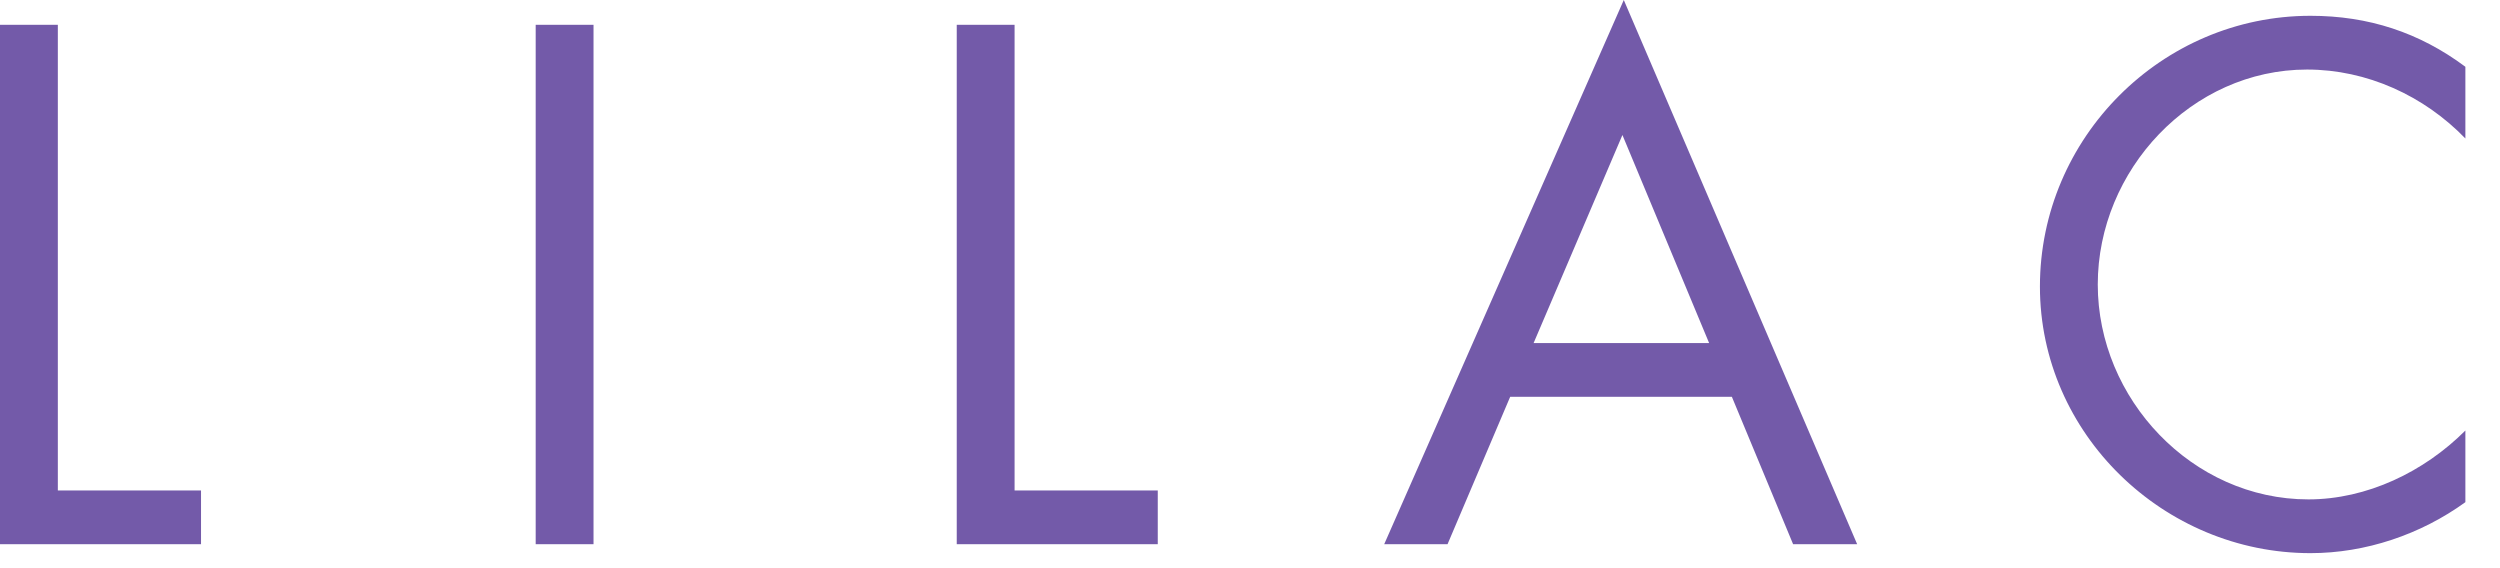 <svg width="66" height="15" viewBox="0 0 66 15" fill="none" xmlns="http://www.w3.org/2000/svg">
    <path fill-rule="evenodd" clip-rule="evenodd" d="M60.906 1.836C62.486 1.836 63.996 2.527 65.086 3.656V1.763C63.868 0.854 62.523 0.417 60.997 0.417C57.07 0.417 53.854 3.637 53.854 7.565C53.854 11.457 57.126 14.603 60.997 14.603C62.451 14.603 63.905 14.112 65.086 13.257V11.366C63.996 12.457 62.486 13.184 60.942 13.184C57.871 13.184 55.381 10.529 55.381 7.511C55.381 4.491 57.853 1.836 60.906 1.836ZM40.487 9.057L42.832 3.564L45.121 9.057H40.487ZM42.868 0L36.543 14.367H38.215L39.869 10.475H45.721L47.338 14.367H49.029L42.868 0ZM1.527 0.654H0V14.367H5.307V12.948H1.527V0.654ZM14.142 14.367H15.669V0.654H14.142V14.367ZM26.785 0.654H25.258V14.367H30.565V12.948H26.785V0.654Z" fill="#735AA9"/>
</svg>
